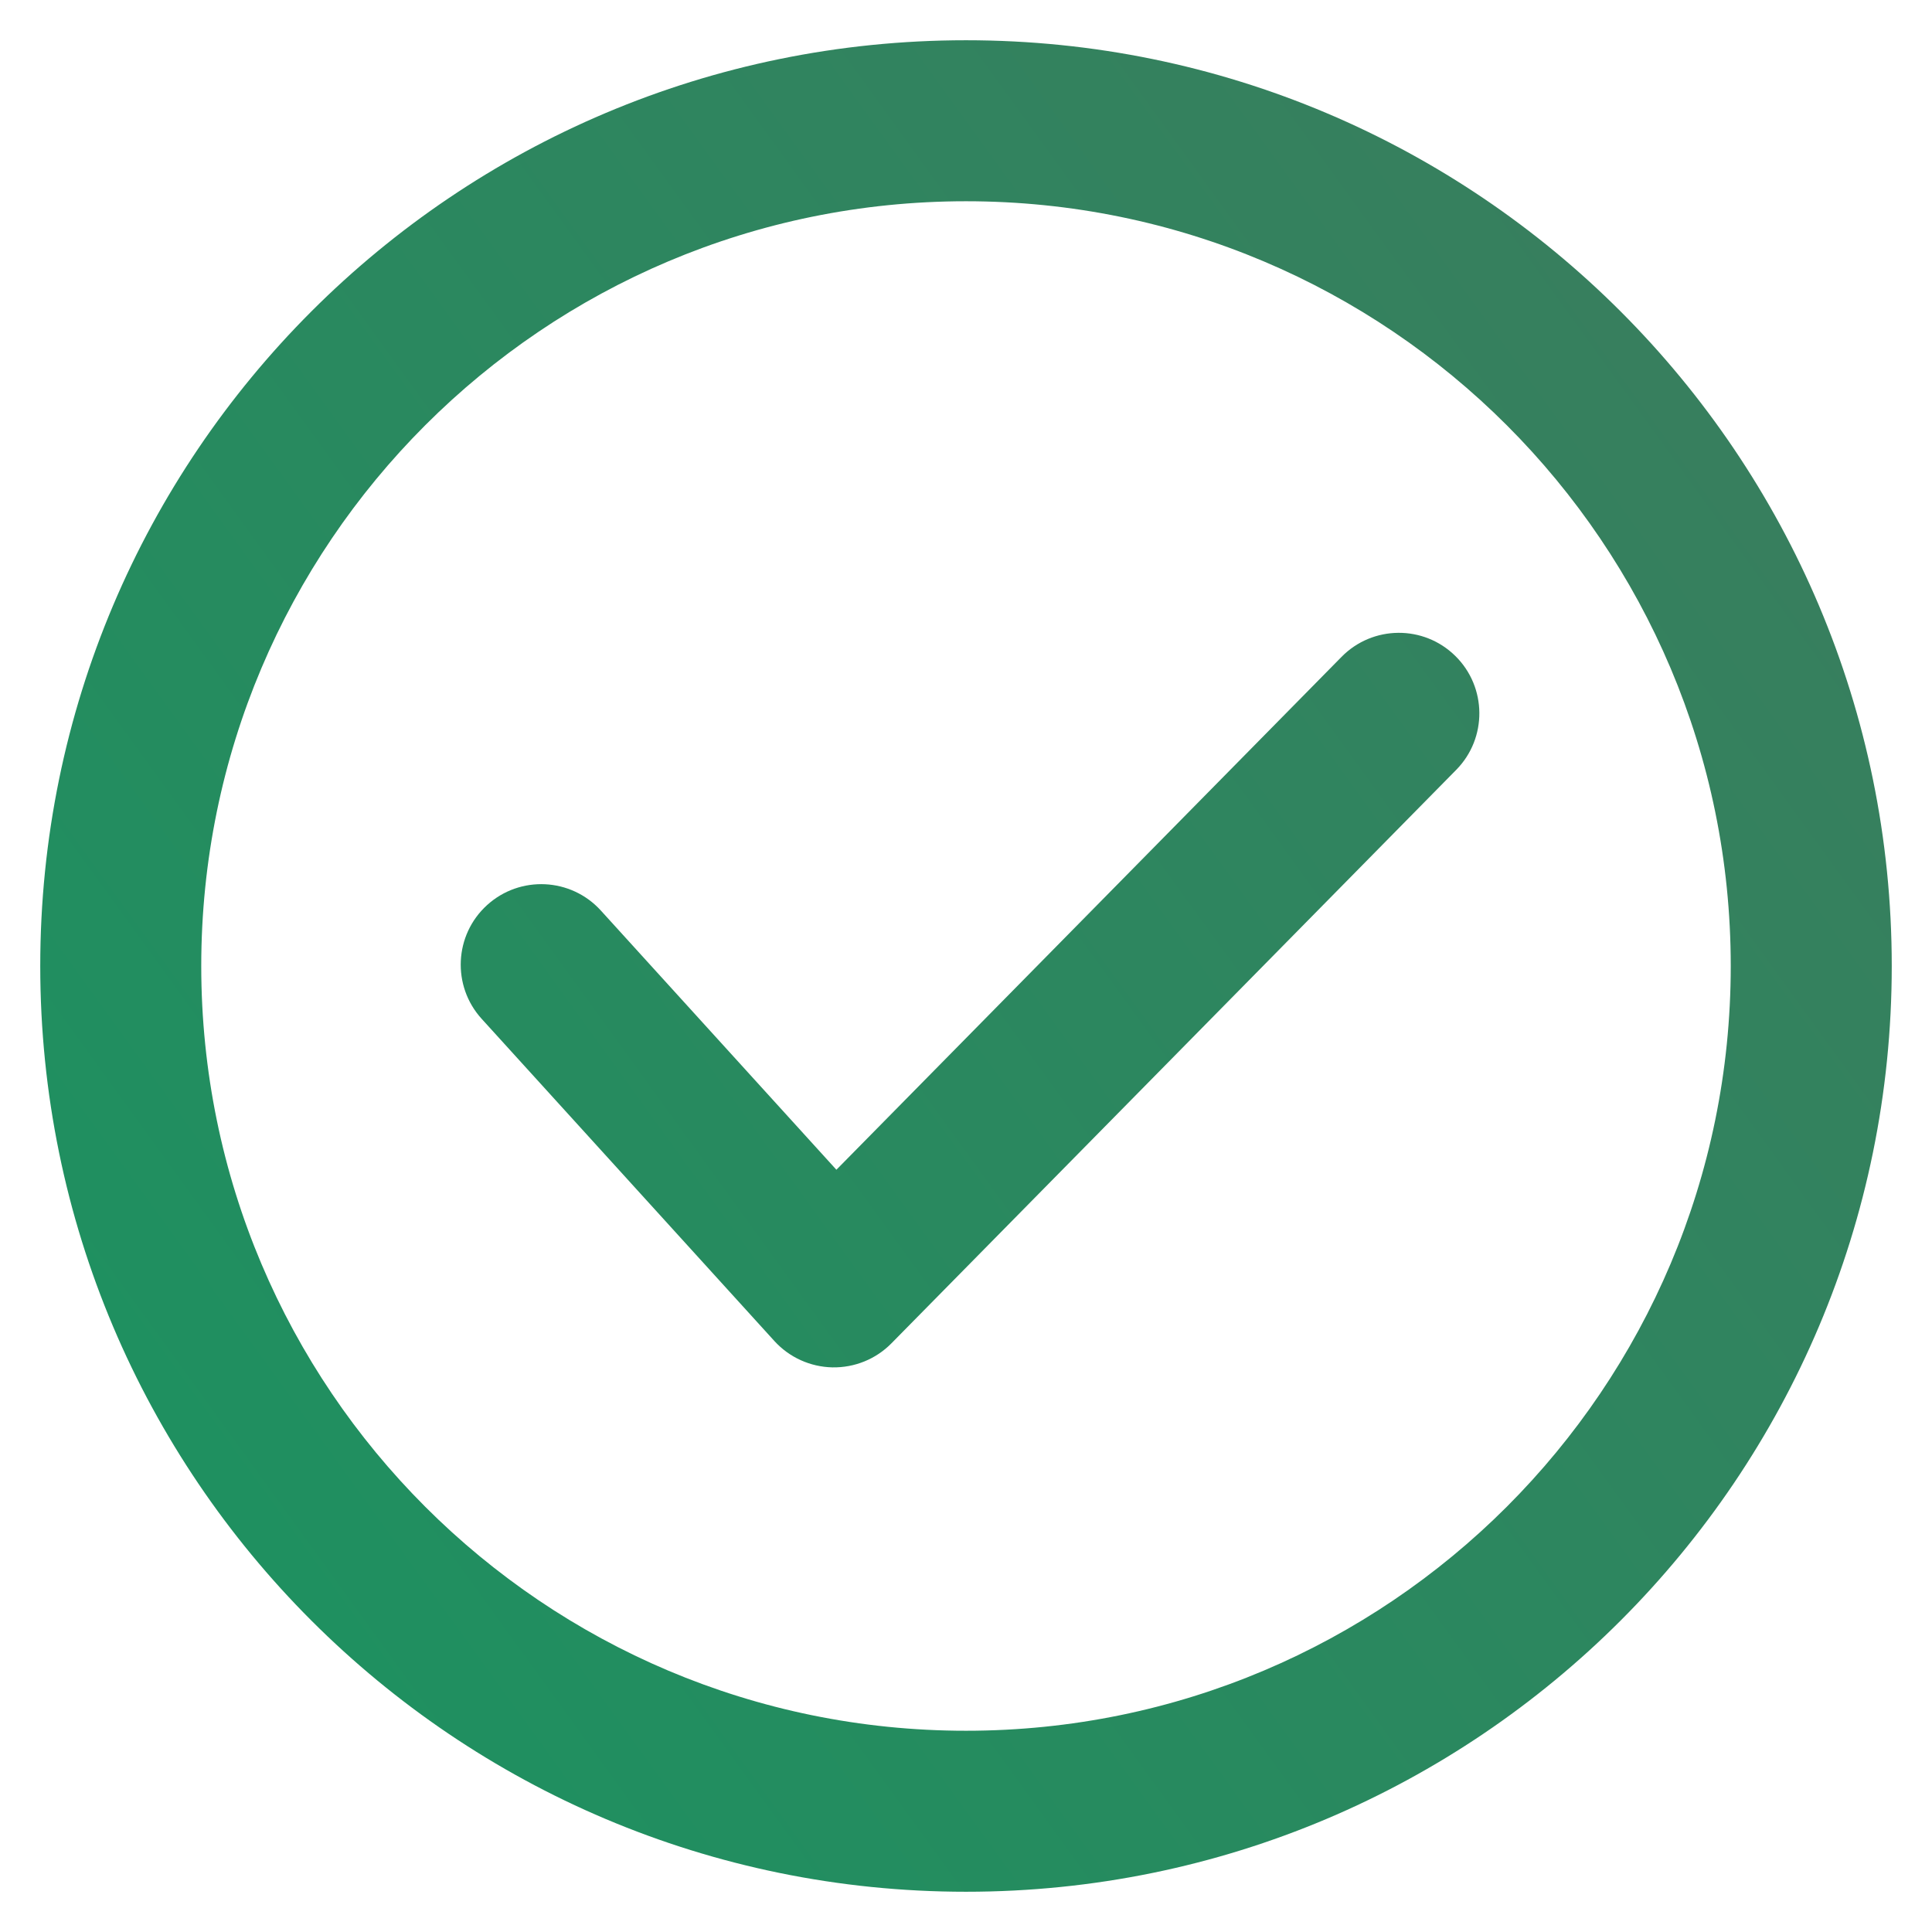 <svg width="24" height="24" viewBox="0 0 24 24" fill="none" xmlns="http://www.w3.org/2000/svg">
<g id="Frame 9" clip-path="url(#clip0_230_1340)">
<g id="Union">
<path d="M18.09 9.563C18.477 9.17 18.472 8.536 18.079 8.149C17.686 7.761 17.052 7.766 16.665 8.16L10.39 14.531L7.464 11.311C7.092 10.902 6.46 10.872 6.051 11.243C5.642 11.614 5.612 12.247 5.983 12.656L9.62 16.659C9.805 16.862 10.065 16.98 10.34 16.986C10.615 16.991 10.88 16.884 11.073 16.688L18.09 9.563Z" fill="url(#paint0_linear_230_1340)"/>
<path fill-rule="evenodd" clip-rule="evenodd" d="M23.5 12C23.5 18.351 18.351 23.5 12 23.5C5.649 23.5 0.5 18.351 0.5 12C0.5 5.649 5.649 0.5 12 0.5C18.351 0.5 23.5 5.649 23.5 12ZM21.5 12C21.5 17.247 17.247 21.5 12 21.5C6.753 21.5 2.5 17.247 2.5 12C2.5 6.753 6.753 2.5 12 2.5C17.247 2.5 21.5 6.753 21.5 12Z" fill="url(#paint1_linear_230_1340)"/>
</g>
</g>
<defs>
<linearGradient id="paint0_linear_230_1340" x1="23.5" y1="3.684" x2="0.5" y2="20.316" gradientUnits="userSpaceOnUse">
<stop stop-color="#3A7D5E"/>
<stop offset="1" stop-color="#1C9260"/>
</linearGradient>
<linearGradient id="paint1_linear_230_1340" x1="23.5" y1="3.684" x2="0.5" y2="20.316" gradientUnits="userSpaceOnUse">
<stop stop-color="#3A7D5E"/>
<stop offset="1" stop-color="#1C9260"/>
</linearGradient>
<clipPath id="clip0_230_1340">
<rect width="23" height="23" fill="white" transform="translate(0.5 0.5)"/>
</clipPath>
</defs>
</svg>
